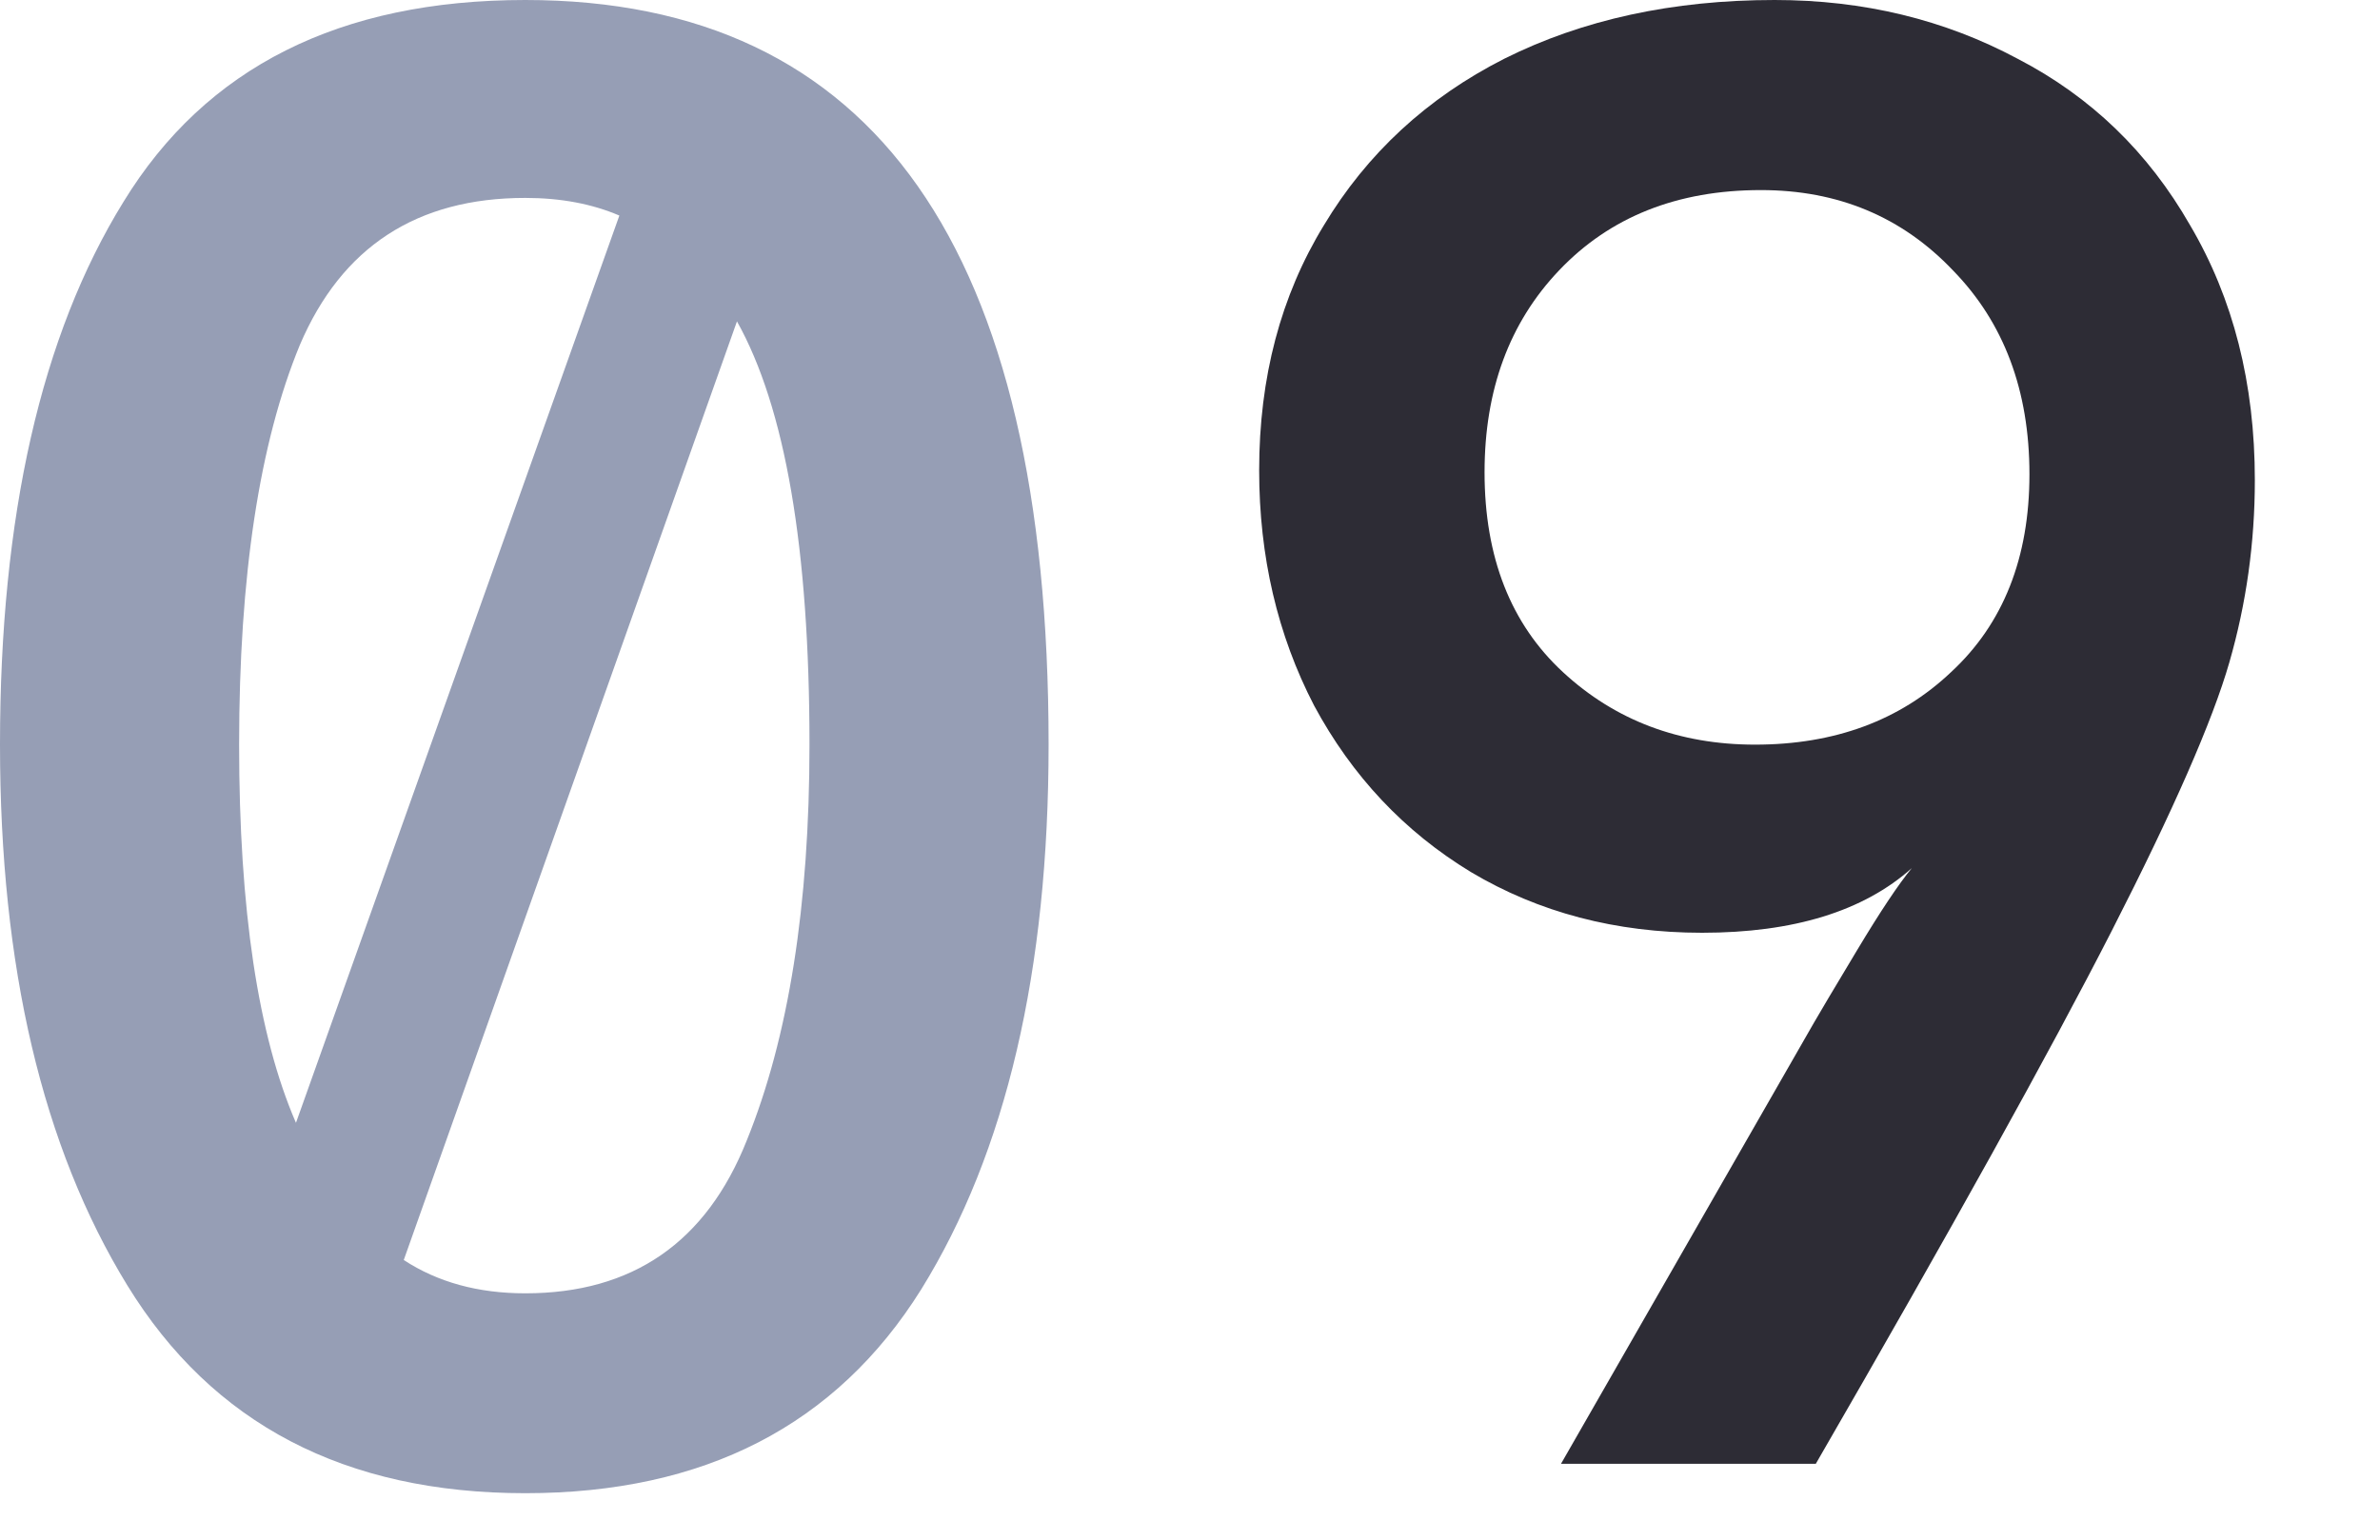 <svg width="17" height="11" viewBox="0 0 17 11" fill="none" xmlns="http://www.w3.org/2000/svg">
<path d="M3.752 0C6.244 0 7.49 1.773 7.49 5.32C7.49 6.935 7.187 8.232 6.58 9.212C5.973 10.183 5.031 10.668 3.752 10.668C2.464 10.668 1.517 10.173 0.91 9.184C0.303 8.195 0 6.907 0 5.32C0 3.687 0.294 2.394 0.882 1.442C1.47 0.481 2.427 0 3.752 0ZM3.752 1.414C2.977 1.414 2.441 1.764 2.142 2.464C1.853 3.164 1.708 4.116 1.708 5.32C1.708 6.496 1.843 7.397 2.114 8.022L4.424 1.54C4.228 1.456 4.004 1.414 3.752 1.414ZM3.752 9.24C4.517 9.24 5.045 8.876 5.334 8.148C5.633 7.411 5.782 6.468 5.782 5.32C5.782 3.92 5.609 2.912 5.264 2.296L2.884 9.002C3.127 9.161 3.416 9.24 3.752 9.24Z" fill="#969EB5"/>
<path d="M12.956 7.308C12.993 7.243 13.096 7.07 13.264 6.79C13.432 6.51 13.563 6.314 13.656 6.202C13.311 6.51 12.811 6.664 12.158 6.664C11.542 6.664 10.991 6.519 10.506 6.23C10.03 5.941 9.657 5.544 9.386 5.04C9.125 4.536 8.994 3.976 8.994 3.36C8.994 2.697 9.148 2.114 9.456 1.61C9.764 1.097 10.193 0.7 10.744 0.42C11.304 0.14 11.948 0 12.676 0C13.311 0 13.889 0.14 14.412 0.42C14.935 0.691 15.345 1.087 15.644 1.61C15.952 2.133 16.106 2.739 16.106 3.43C16.106 3.878 16.045 4.312 15.924 4.732C15.803 5.152 15.523 5.791 15.084 6.65C14.645 7.509 13.941 8.778 12.97 10.458H11.15L12.956 7.308ZM12.536 5.32C13.105 5.32 13.572 5.147 13.936 4.802C14.309 4.457 14.496 3.985 14.496 3.388C14.496 2.791 14.314 2.305 13.95 1.932C13.586 1.549 13.129 1.358 12.578 1.358C11.981 1.358 11.5 1.549 11.136 1.932C10.781 2.305 10.604 2.786 10.604 3.374C10.604 3.981 10.791 4.457 11.164 4.802C11.537 5.147 11.995 5.32 12.536 5.32Z" fill="#2D2C35"/>
</svg>
